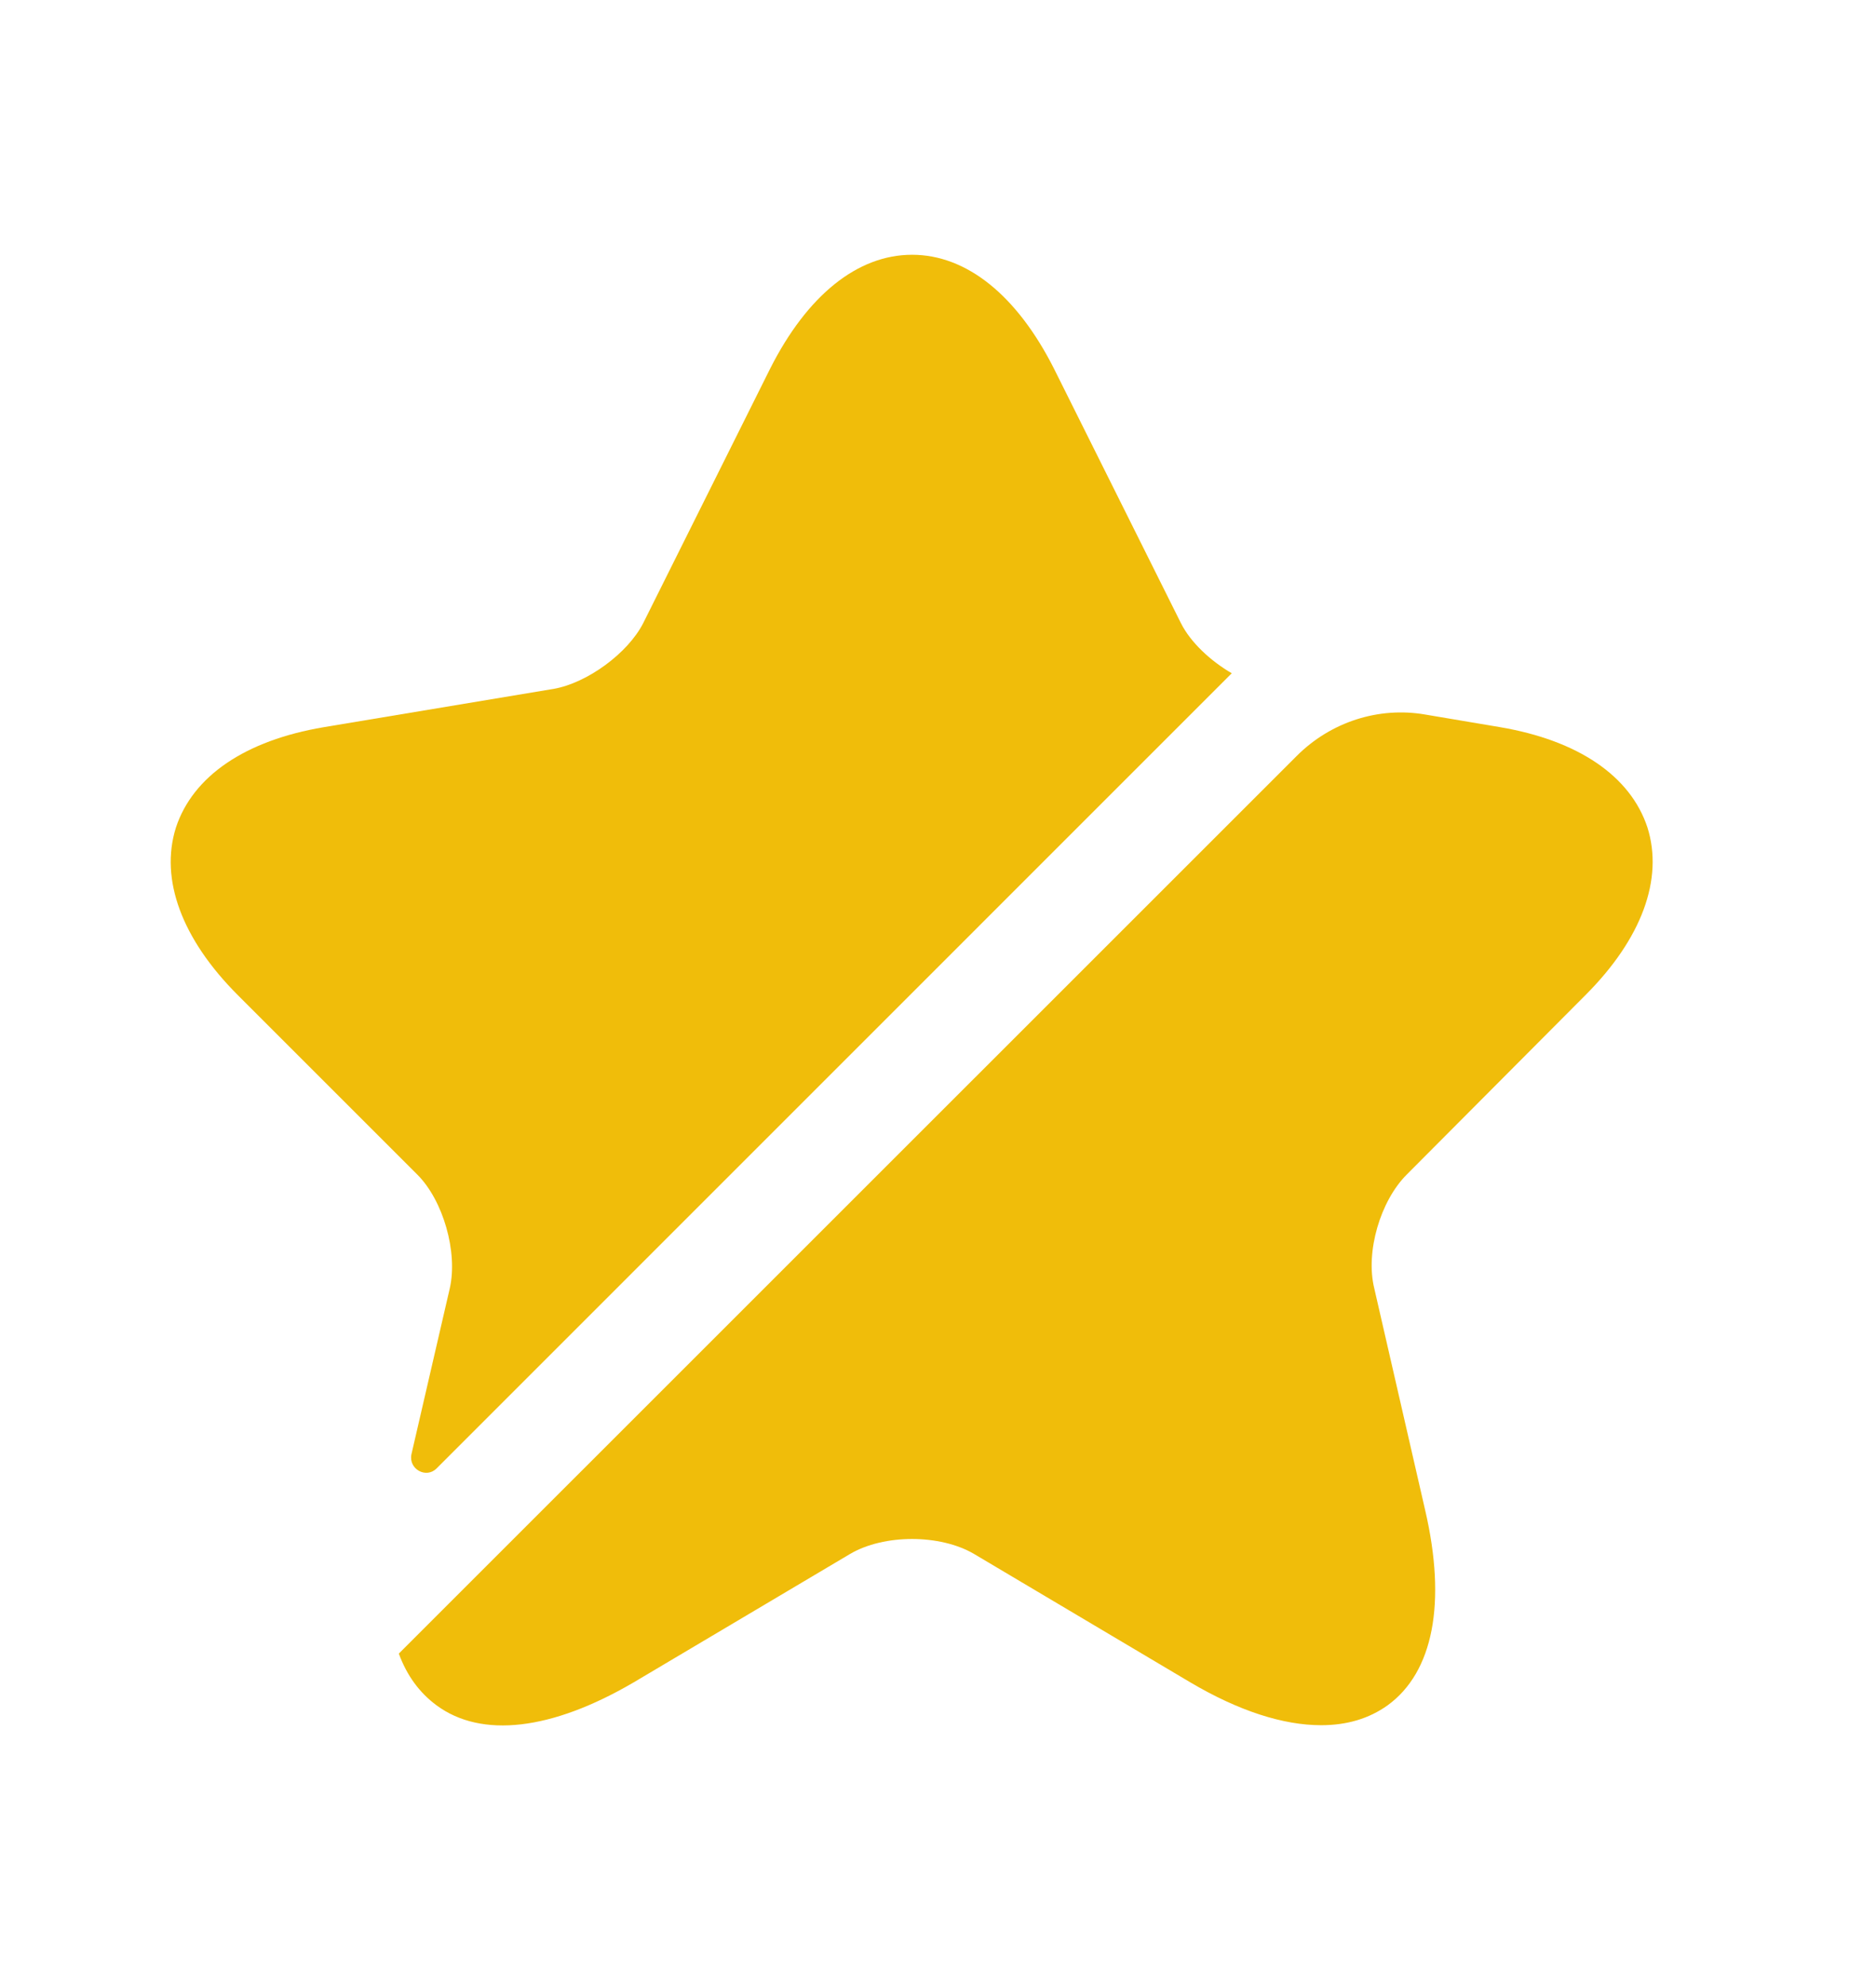 <svg width="17" height="18" viewBox="0 0 17 18" fill="none" xmlns="http://www.w3.org/2000/svg">
<path d="M4.076 11.676C4.15 11.348 4.016 10.88 3.782 10.646L2.156 9.02C1.647 8.511 1.447 7.969 1.594 7.501C1.748 7.033 2.223 6.711 2.932 6.591L5.02 6.243C5.321 6.189 5.689 5.922 5.829 5.647L6.98 3.339C7.315 2.677 7.77 2.309 8.265 2.309C8.76 2.309 9.215 2.677 9.55 3.339L10.701 5.647C10.788 5.821 10.968 5.989 11.162 6.102L3.956 13.309C3.862 13.403 3.702 13.316 3.728 13.182L4.076 11.676Z" fill="#F0BD0A"/>
<path d="M12.748 10.645C12.507 10.886 12.373 11.347 12.453 11.675L12.915 13.689C13.109 14.526 12.989 15.155 12.574 15.456C12.406 15.576 12.206 15.636 11.972 15.636C11.63 15.636 11.229 15.509 10.787 15.248L8.827 14.084C8.519 13.903 8.01 13.903 7.703 14.084L5.742 15.248C4.999 15.683 4.364 15.757 3.956 15.456C3.802 15.342 3.688 15.188 3.614 14.987L11.751 6.851C12.059 6.543 12.493 6.403 12.915 6.476L13.591 6.59C14.3 6.71 14.775 7.032 14.929 7.5C15.076 7.968 14.876 8.51 14.367 9.019L12.748 10.645Z" fill="#F0BD0A"/>
</svg>
